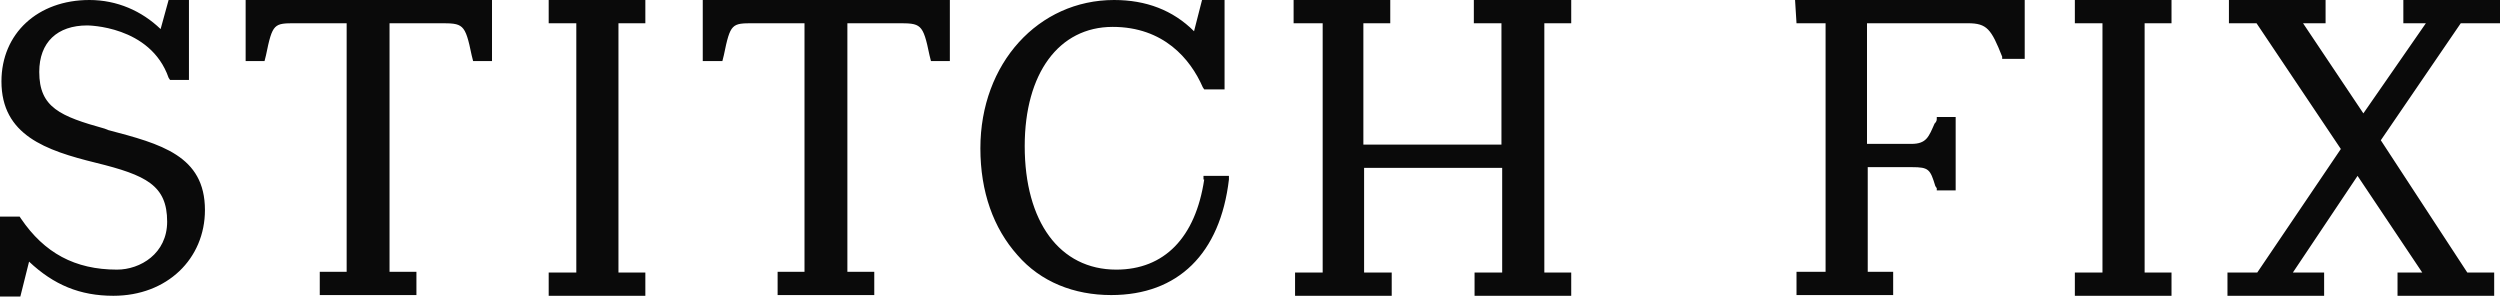 <svg width="344" height="41" viewBox="0 0 344 41" fill="none" xmlns="http://www.w3.org/2000/svg">
<path d="M14.9 17.9L14.4 17.7C8.3 16 5.4 14.8 5.4 9.9C5.4 5.8 7.9 3.5 12 3.5C12 3.5 20.7 3.5 23.2 10.7L23.4 11H26V0L23.2 0L22.1 4C19.5 1.5 16.1 0 12.3 0C5.2 0 0.2 4.6 0.2 11.2C0.2 18.6 6.3 20.7 13.2 22.4C20.1 24.1 23 25.5 23 30.5C23 34.9 19.3 37.1 16.1 37.1C10.3 37.1 6.1 34.8 2.9 30.1L2.7 29.8H0L0 40.8H2.8L4 36C7.4 39.2 11 40.7 15.6 40.7C23 40.7 28.2 35.6 28.2 28.9C28.2 21.4 22.1 19.8 14.9 17.9ZM33.8 8.4H36.4L36.6 7.6C37.5 3.2 37.7 3.2 40.7 3.2L47.7 3.2L47.7 37.4H44V40.6H57.3V37.4H53.6L53.6 3.2L60.5 3.2C63.7 3.2 64 3.2 64.9 7.6L65.1 8.4H67.7V0L33.8 0V8.4ZM96.8 8.4H99.4L99.6 7.6C100.5 3.2 100.7 3.2 103.7 3.2L110.7 3.2V37.4L107 37.4V40.6L120.3 40.6V37.4H116.6V3.2L123.5 3.2C126.7 3.2 127 3.2 127.9 7.6L128.1 8.4H130.7V0L96.7 0V8.4H96.8ZM75.5 0V3.2L79.3 3.2V37.5H75.5V40.7H88.8V37.5H85.1V3.2L88.8 3.2V0L75.5 0ZM202.8 0V3.2L206.6 3.2V19.9L187.6 19.9V3.2L191.3 3.2V0L178 0V3.2L182 3.2V37.5H178.2V40.7H191.5V37.5H187.7V23.1L206.7 23.1V37.5H202.9V40.7H216.2V37.5H212.5V3.2L216.2 3.2V0L202.8 0ZM285.5 0V3.2L289.3 3.2V37.5L285.5 37.5V40.7L298.8 40.7V37.5H295.1V3.2L298.8 3.2V0L285.5 0ZM330.7 0V3.2L333.8 3.2L325.2 15.6L316.9 3.2L320 3.2V0L306.7 0V3.2L310.5 3.2L322.1 20.5L310.6 37.5H306.5V40.7H319.8V37.5H315.5L324.4 24.2L333.3 37.5L329.9 37.5V40.7L343.2 40.7V37.5H339.5L327.6 19.3L338.6 3.2L344 3.2V0L330.7 0ZM247.2 3.2L251.2 3.2V37.4H247.2V40.6H260.5V37.4H257V23H263.1C265.4 23 265.6 23.3 266.3 25.6L266.5 25.9V26.2H269.1V16.1H266.5V16.4C266.5 16.7 266.3 16.9 266.2 17C265.4 18.8 265.1 19.8 263 19.8H256.9V3.2L270.8 3.2C273.4 3.2 274 4 275.5 7.8V8.1H278.6V0L247 0L247.2 3.2ZM165.7 24.7C164.5 32.7 160.2 37.1 153.6 37.1C145.8 37.1 141 30.5 141 20.1C141 10.1 145.7 3.7 153.1 3.7C160.1 3.7 163.8 8.1 165.5 12L165.7 12.3H168.5V0L165.4 0L164.3 4.3C161.4 1.4 157.7 0 153.3 0C142.9 0 134.9 8.7 134.9 20.4C134.9 26.4 136.7 31.4 140 35.1C143.2 38.8 147.8 40.6 152.9 40.6C162.1 40.6 167.9 34.9 169.1 24.7V24.2L165.6 24.2V24.7L165.7 24.7Z" fill="#0A0A0A"/>
</svg>
